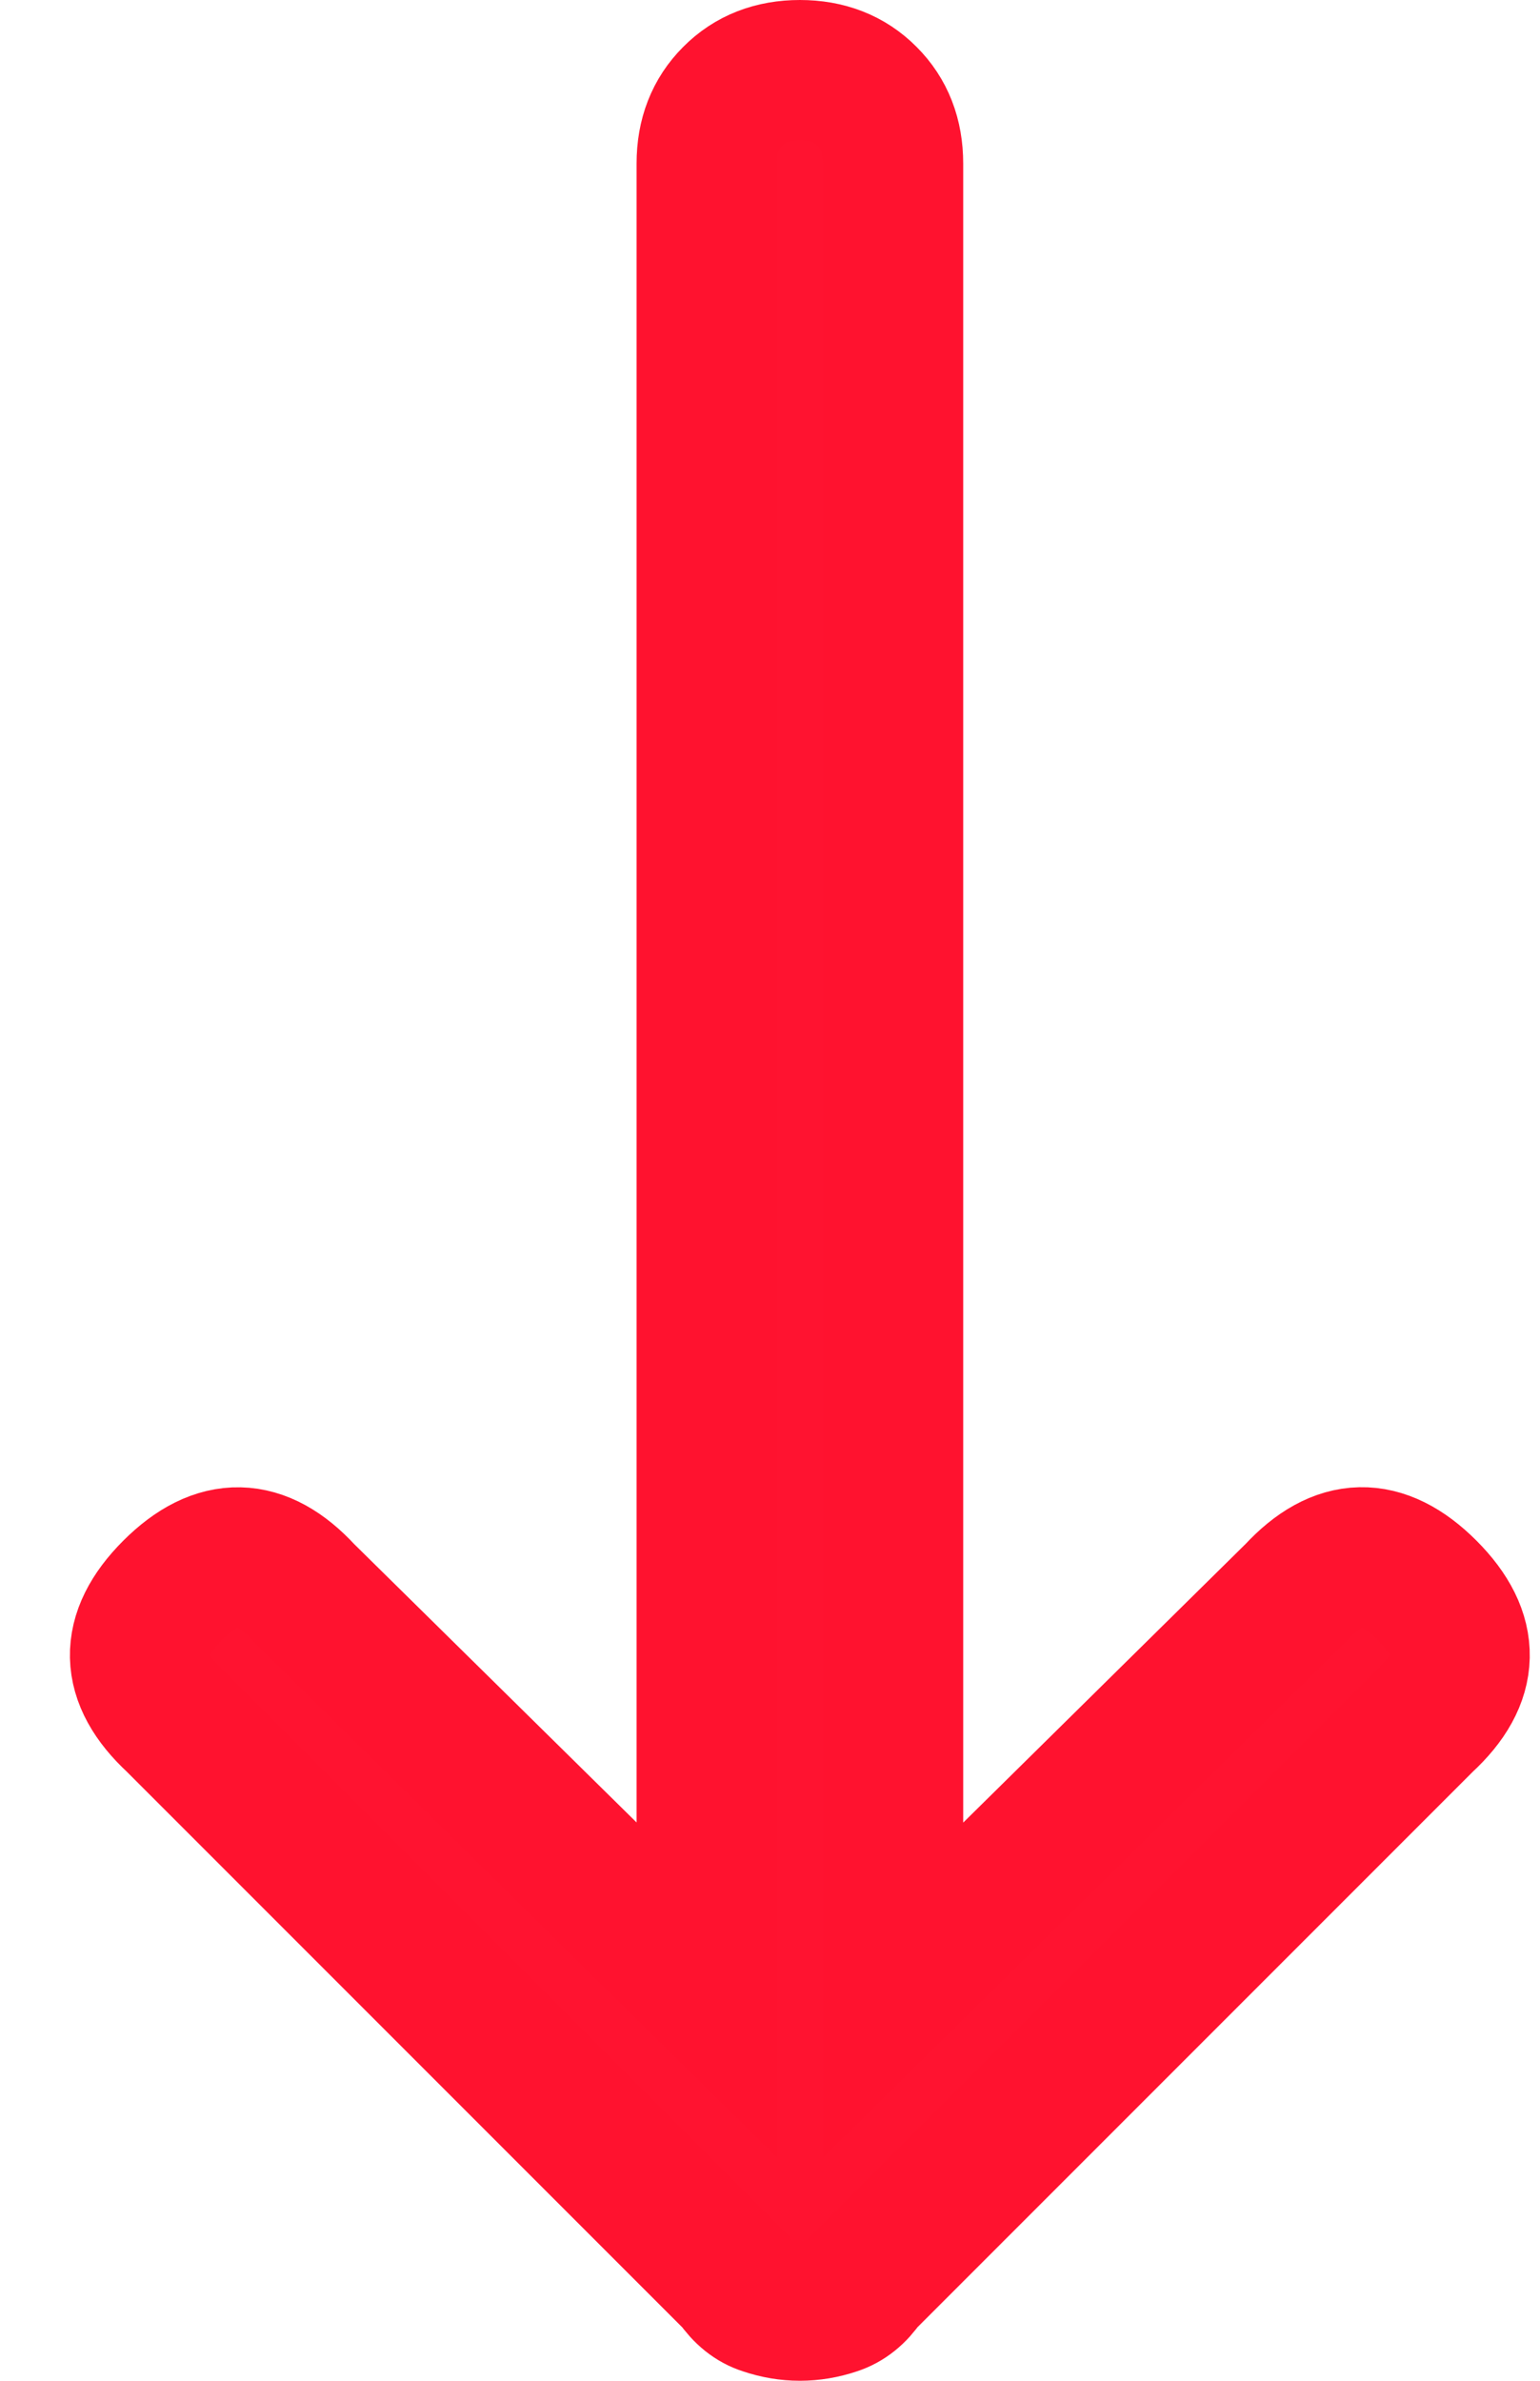<svg width="11" height="17" viewBox="0 0 11 17" xmlns="http://www.w3.org/2000/svg">
  <title>
    Arrow
  </title>
  <path d="M5.714.5c-.195 0-.355.062-.48.188-.125.125-.187.284-.187.48v13.04l-2.875-2.833c-.306-.333-.618-.34-.938-.02-.32.32-.312.63.02.937l4 4c.057.083.126.14.21.166.166.056.333.056.5 0 .083-.027.152-.083.208-.166l4-4c.333-.306.34-.618.02-.938-.32-.32-.63-.312-.937.02L6.38 14.21V1.168c0-.196-.062-.355-.187-.48C6.068.562 5.908.5 5.713.5z" stroke="#FF122F" fill="#FF1330" fill-rule="evenodd"/>
</svg>
